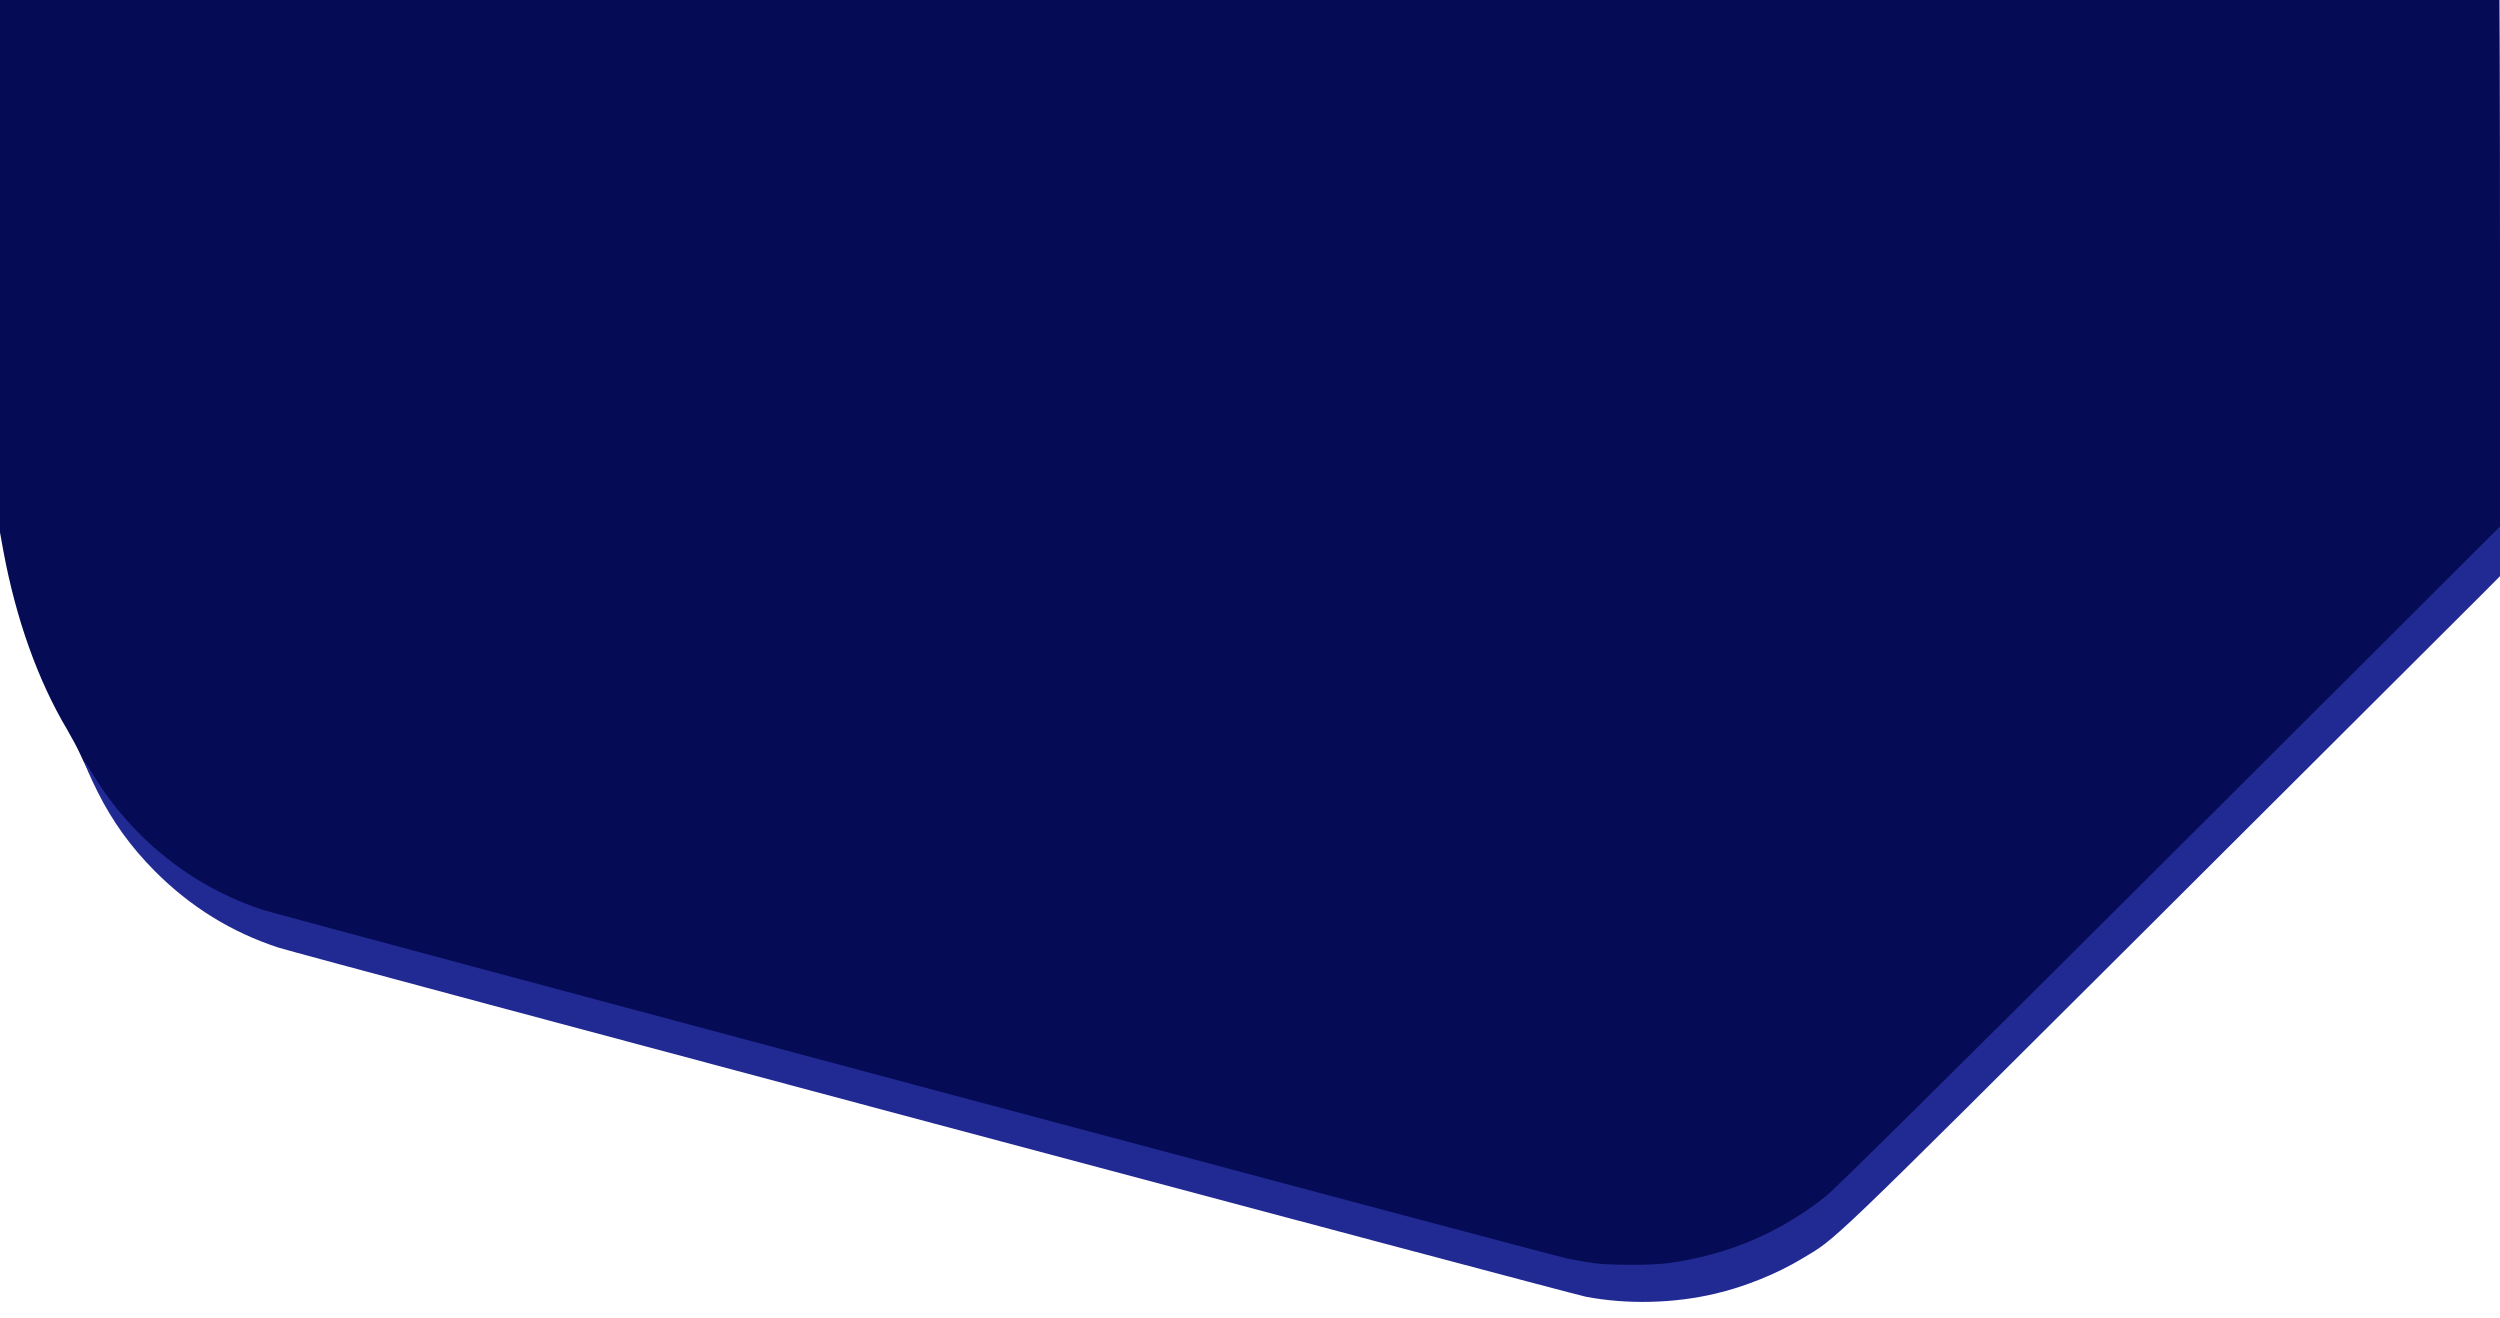 <svg xmlns="http://www.w3.org/2000/svg" version="1.0" width="100%" height="100%" viewBox="0 0 1920 1012">
<g transform="translate(0,980) scale(0.1,-0.1)" fill="#050b54" stroke="none">
<path d="M0 7916 l0 -2205 25 -138 c98 -529 266 -999 493 -1380 33 -57 78 -140 98 -185 240 -535 691 -978 1226 -1207 62 -26 156 -62 208 -79 149 -49 9922 -2658 10040 -2681 318 -60 673 -52 995 24 316 74 615 216 895 423 122 90 394 360 3853 3812 l1367 1365 0 2145 c0 1180 -3 2182 -7 2228 l-6 82 -9593 0 -9594 0 0 -2204z"/>
</g>


<g transform="translate(65,1000) scale(0.1,-0.1)" fill="#212993" stroke="none">
<path d="M16055 3467 c-1694 -1690 -2615 -2601 -2681 -2653 -356 -283 -754 -452 -1214 -515 -122 -17 -447 -17 -570 0 -52 7 -144 23 -205 36 -139 29 -9886 2635 -10015 2677 -542 177 -1006 547 -1306 1040 -32 53 -60 95 -62 94 -6 -6 40 -112 99 -230 114 -227 255 -422 439 -607 272 -273 588 -469 950 -587 149 -49 9922 -2658 10040 -2681 318 -60 673 -52 995 24 226 53 469 151 667 270 269 161 158 55 2688 2576 1290 1286 2438 2431 2553 2546 l207 209 -2 187 -3 188 -2580 -2574z"/>
</g>
</svg>